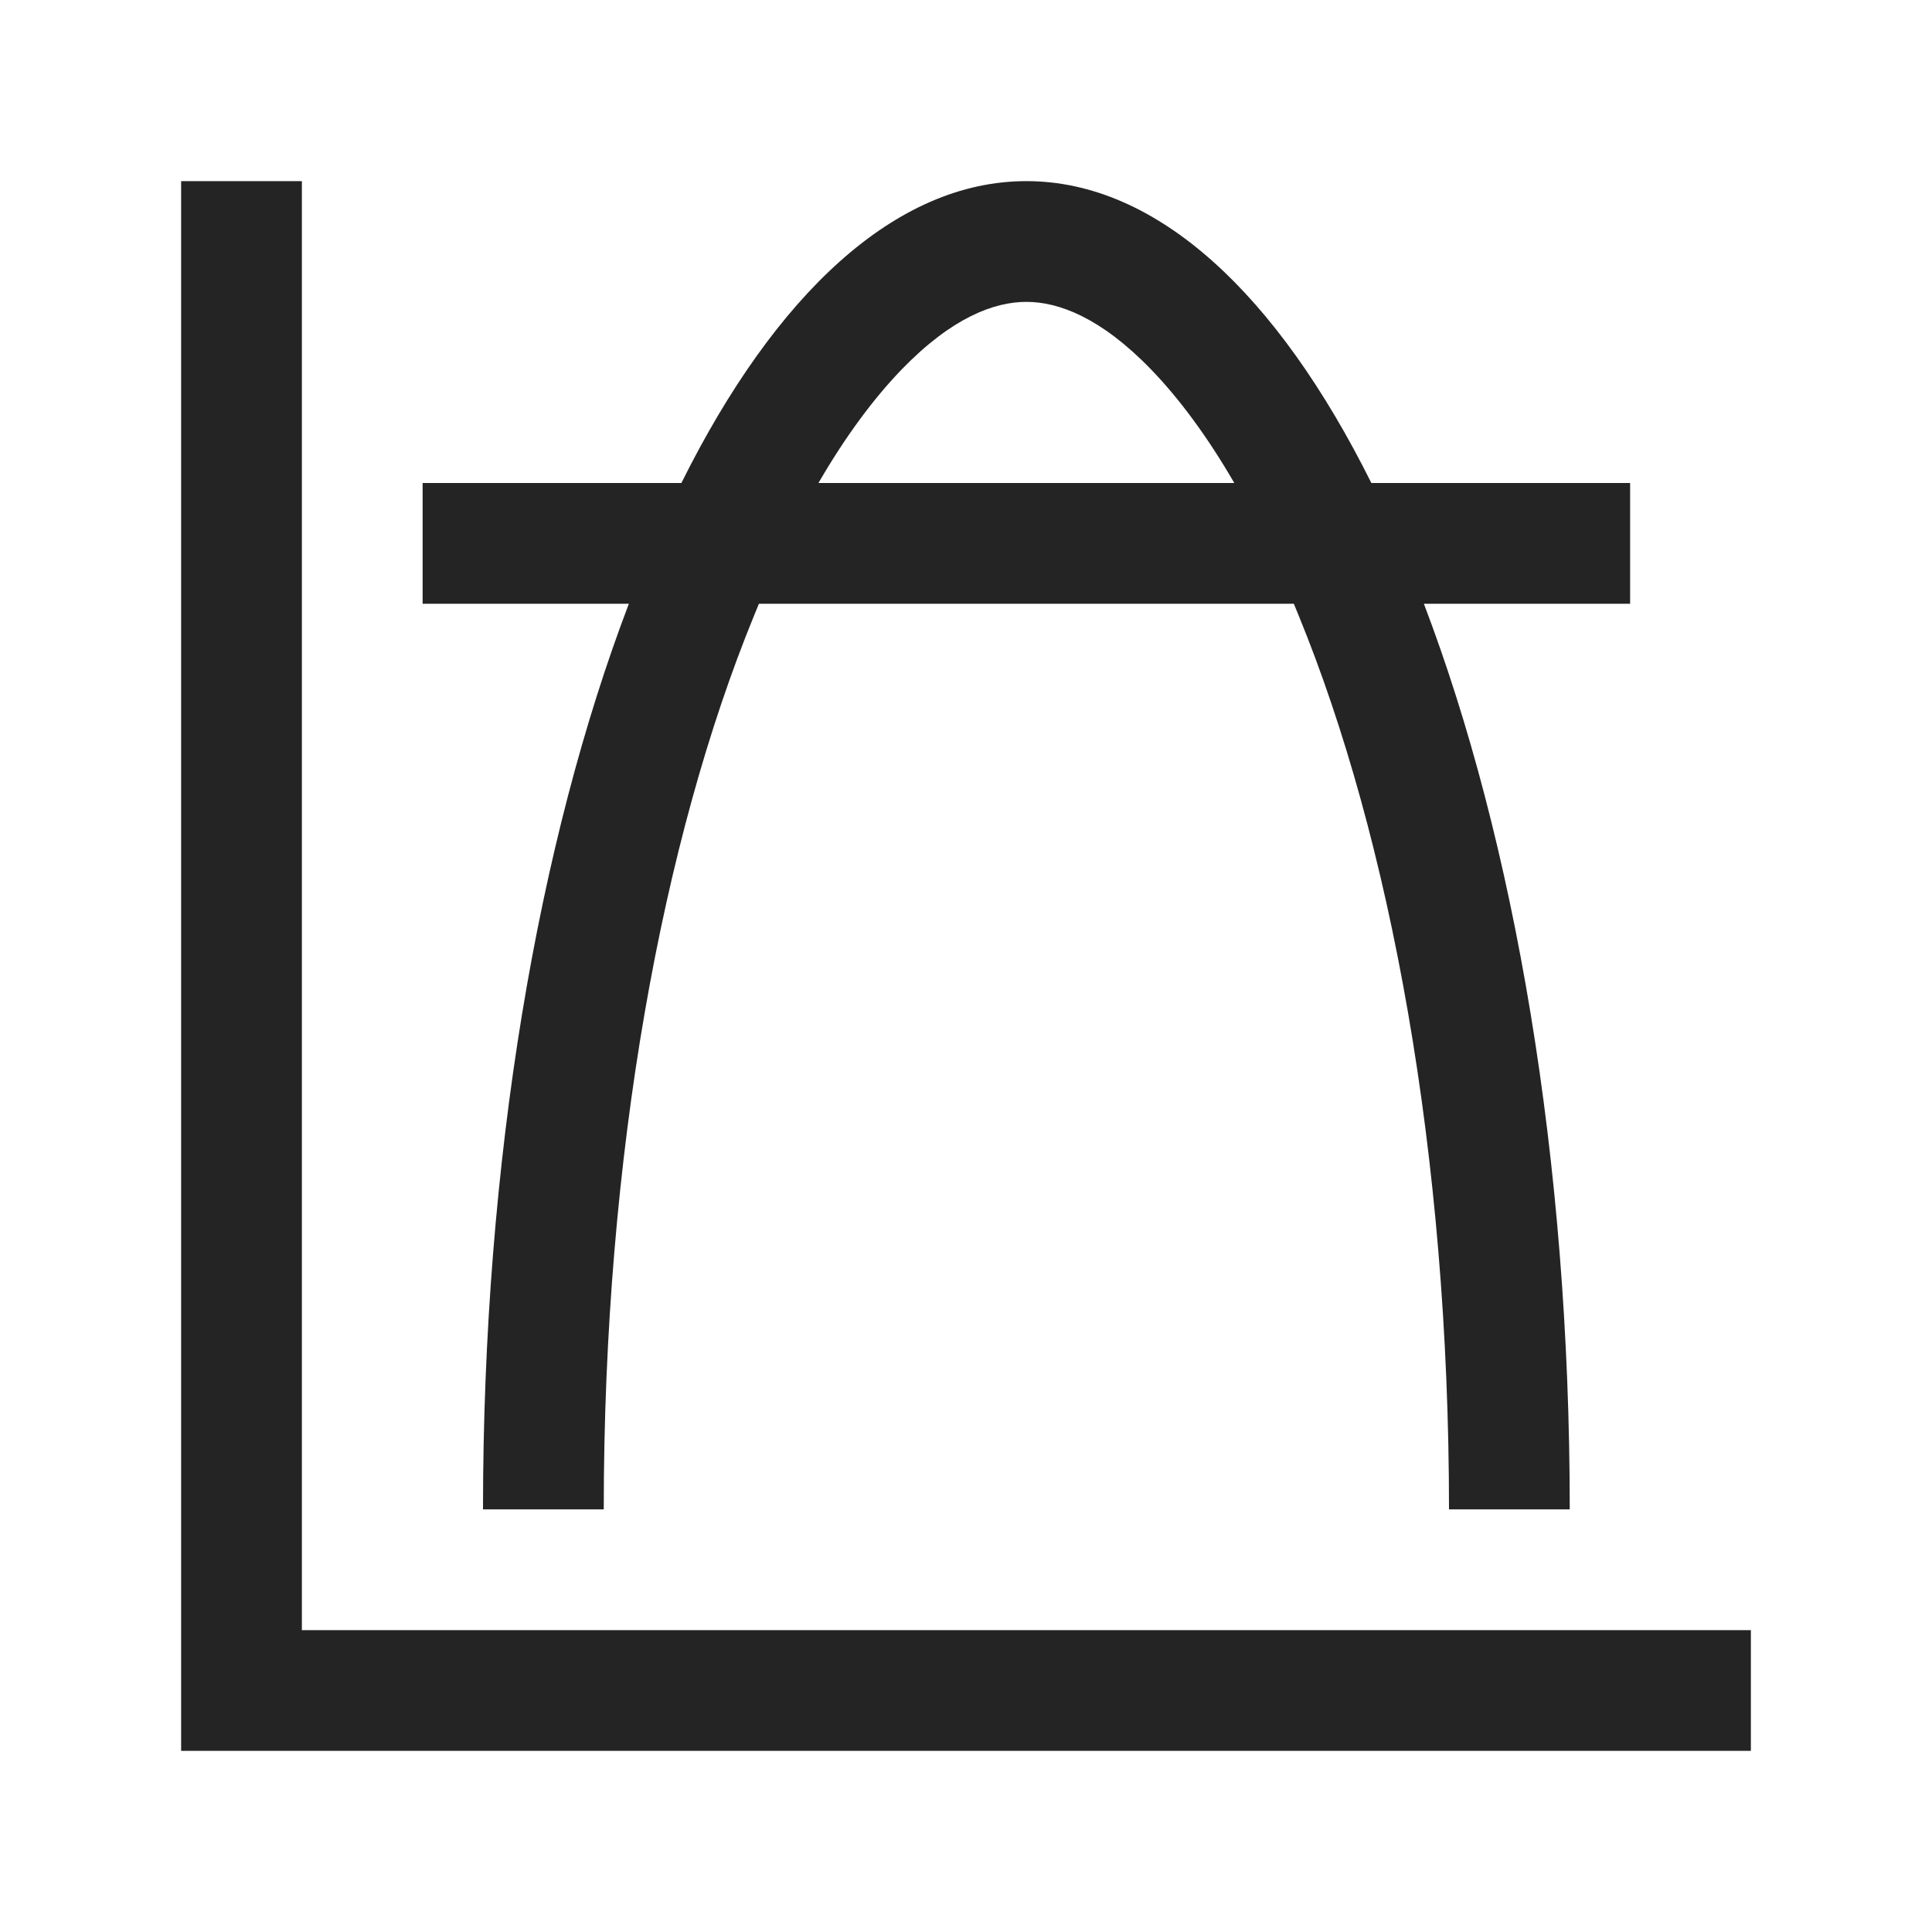 <?xml version="1.0" encoding="UTF-8"?>
<svg width="16" height="16" viewBox="0 0 16 16" version="1.1" xmlns="http://www.w3.org/2000/svg" xmlns:xlink="http://www.w3.org/1999/xlink">
    <title>icon/light/highest-value</title>
    <g id="icon/light/highest-value" stroke="none" stroke-width="1" fill="none" fill-rule="evenodd">
        <path d="M2.5,1.5 L2.5,13.5 L14.5,13.5 L14.5,14.5 L1.5,14.5 L1.5,1.5 L2.5,1.5 Z M8.5,1.5 C9.585,1.5 10.579,2.438 11.357,4 L11.357,4 L13.5,4 L13.5,5 L11.792,5 C12.541,6.965 13,9.602 13,12.5 L13,12.5 L12,12.5 C12,9.559 11.511,6.944 10.756,5.1 C10.743,5.067 10.729,5.033 10.715,5 L10.715,5 L6.285,5 C6.271,5.033 6.257,5.067 6.244,5.1 C5.489,6.944 5,9.559 5,12.5 L5,12.5 L4,12.5 C4,9.602 4.459,6.965 5.208,5 L5.208,5 L3.5,5 L3.5,4 L5.643,4 C6.42,2.438 7.415,1.5 8.5,1.5 Z M8.5,2.5 C8.234,2.5 7.885,2.628 7.467,3.06 C7.236,3.299 7.003,3.612 6.778,4 L6.778,4 L10.222,4 C9.997,3.612 9.764,3.299 9.533,3.06 C9.115,2.628 8.766,2.5 8.5,2.5 Z" id="shape" fill="#242424"></path>
    </g>
</svg>